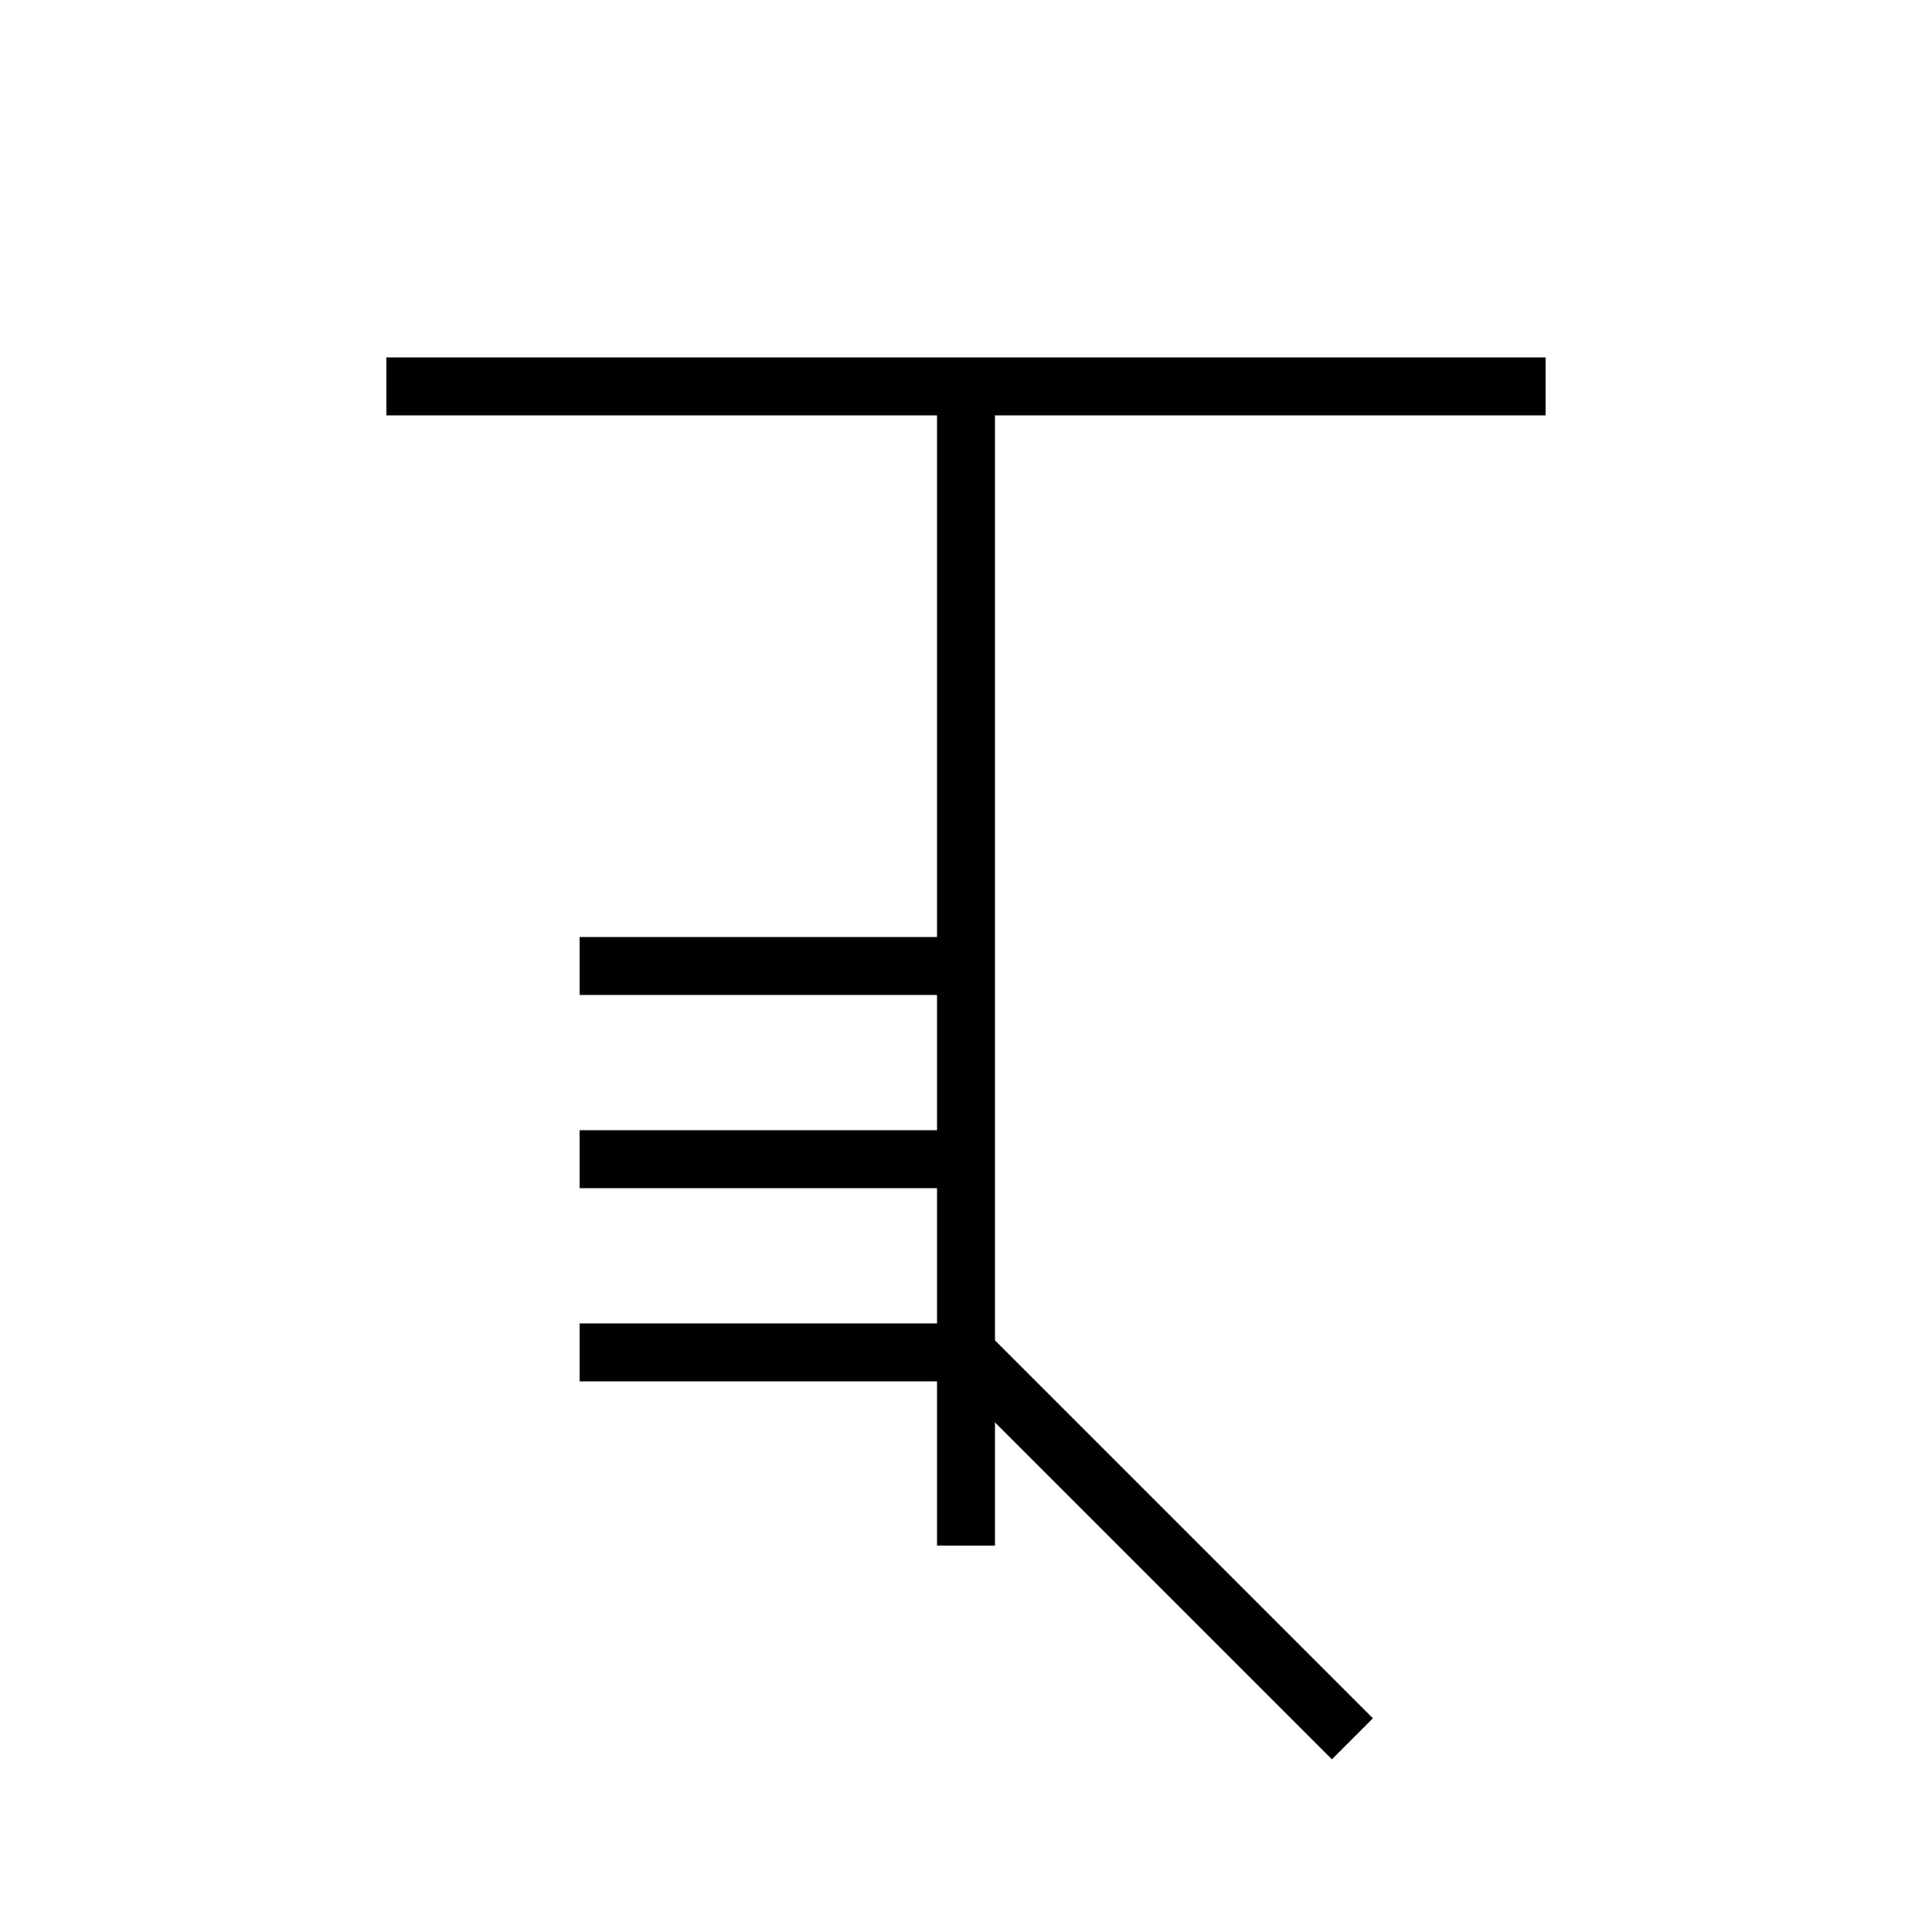 <svg width="100" height="100" xmlns="http://www.w3.org/2000/svg">
  <!-- 上部の横線 -->
  <line x1="20" y1="20" x2="80" y2="20" stroke="black" stroke-width="3"/>
  
  <!-- 縦線 -->
  <line x1="50" y1="20" x2="50" y2="80" stroke="black" stroke-width="3"/>
  
  <!-- 指のような部分 -->
  <line x1="30" y1="50" x2="50" y2="50" stroke="black" stroke-width="3"/>
  <line x1="30" y1="60" x2="50" y2="60" stroke="black" stroke-width="3"/>
  <line x1="30" y1="70" x2="50" y2="70" stroke="black" stroke-width="3"/>
  
  <!-- 右下の斜め線 -->
  <line x1="50" y1="70" x2="70" y2="90" stroke="black" stroke-width="3"/>
</svg>
